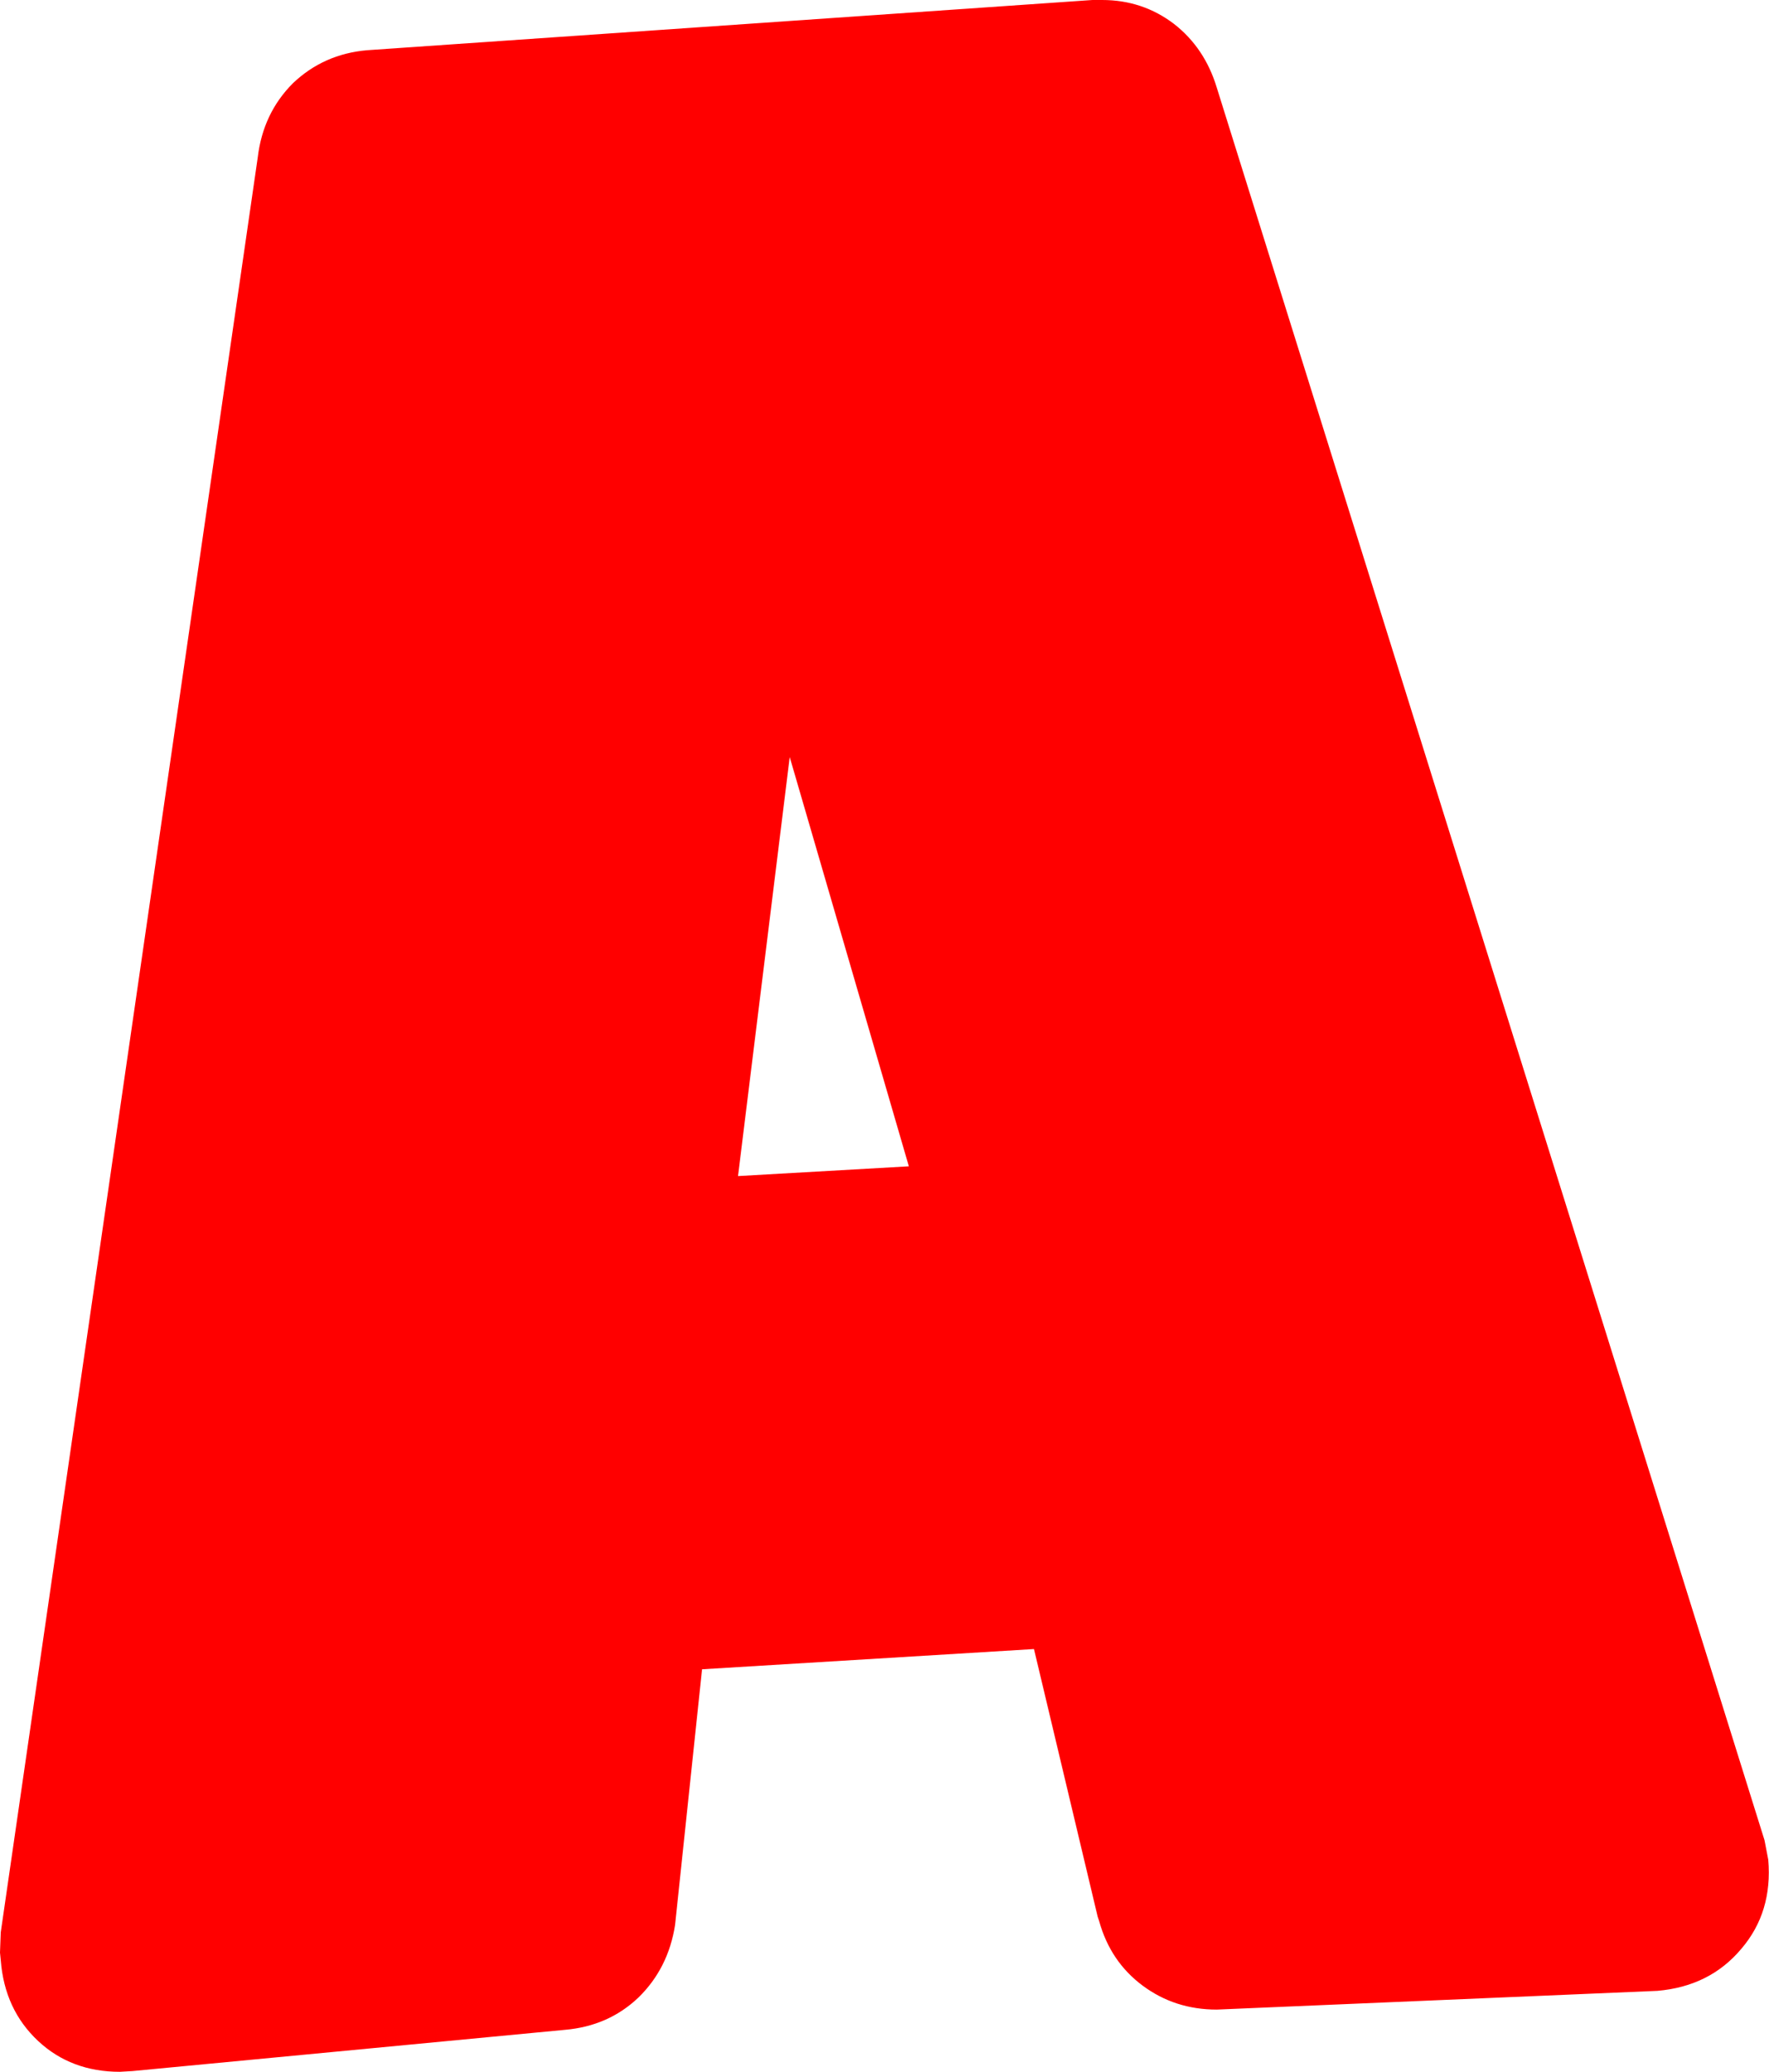 <?xml version="1.0" encoding="UTF-8" standalone="no"?>
<svg xmlns:xlink="http://www.w3.org/1999/xlink" height="138.2px" width="118.05px" xmlns="http://www.w3.org/2000/svg">
  <g transform="matrix(1.0, 0.0, 0.0, 1.0, -0.05, 0.0)">
    <path d="M52.75 50.5 L49.3 78.45 60.7 77.8 52.75 50.5 M72.95 0.0 L73.6 0.0 Q76.3 0.0 78.4 1.6 80.45 3.2 81.25 5.85 L117.8 122.75 118.05 124.05 Q118.35 127.55 116.25 130.0 114.15 132.5 110.65 132.8 L81.25 134.05 Q78.45 134.05 76.3 132.45 74.15 130.85 73.4 128.15 L73.3 127.85 69.05 110.0 46.9 111.35 45.1 128.4 Q44.65 131.3 42.65 133.25 40.65 135.15 37.75 135.4 L8.9 138.15 8.05 138.2 Q4.8 138.2 2.6 136.15 0.35 134.05 0.1 130.75 L0.05 130.25 0.1 128.9 17.25 10.5 Q17.6 7.55 19.6 5.55 21.65 3.6 24.55 3.35 L72.95 0.0" fill="#ff0000" fill-rule="evenodd" stroke="none"/>
  </g>
</svg>

